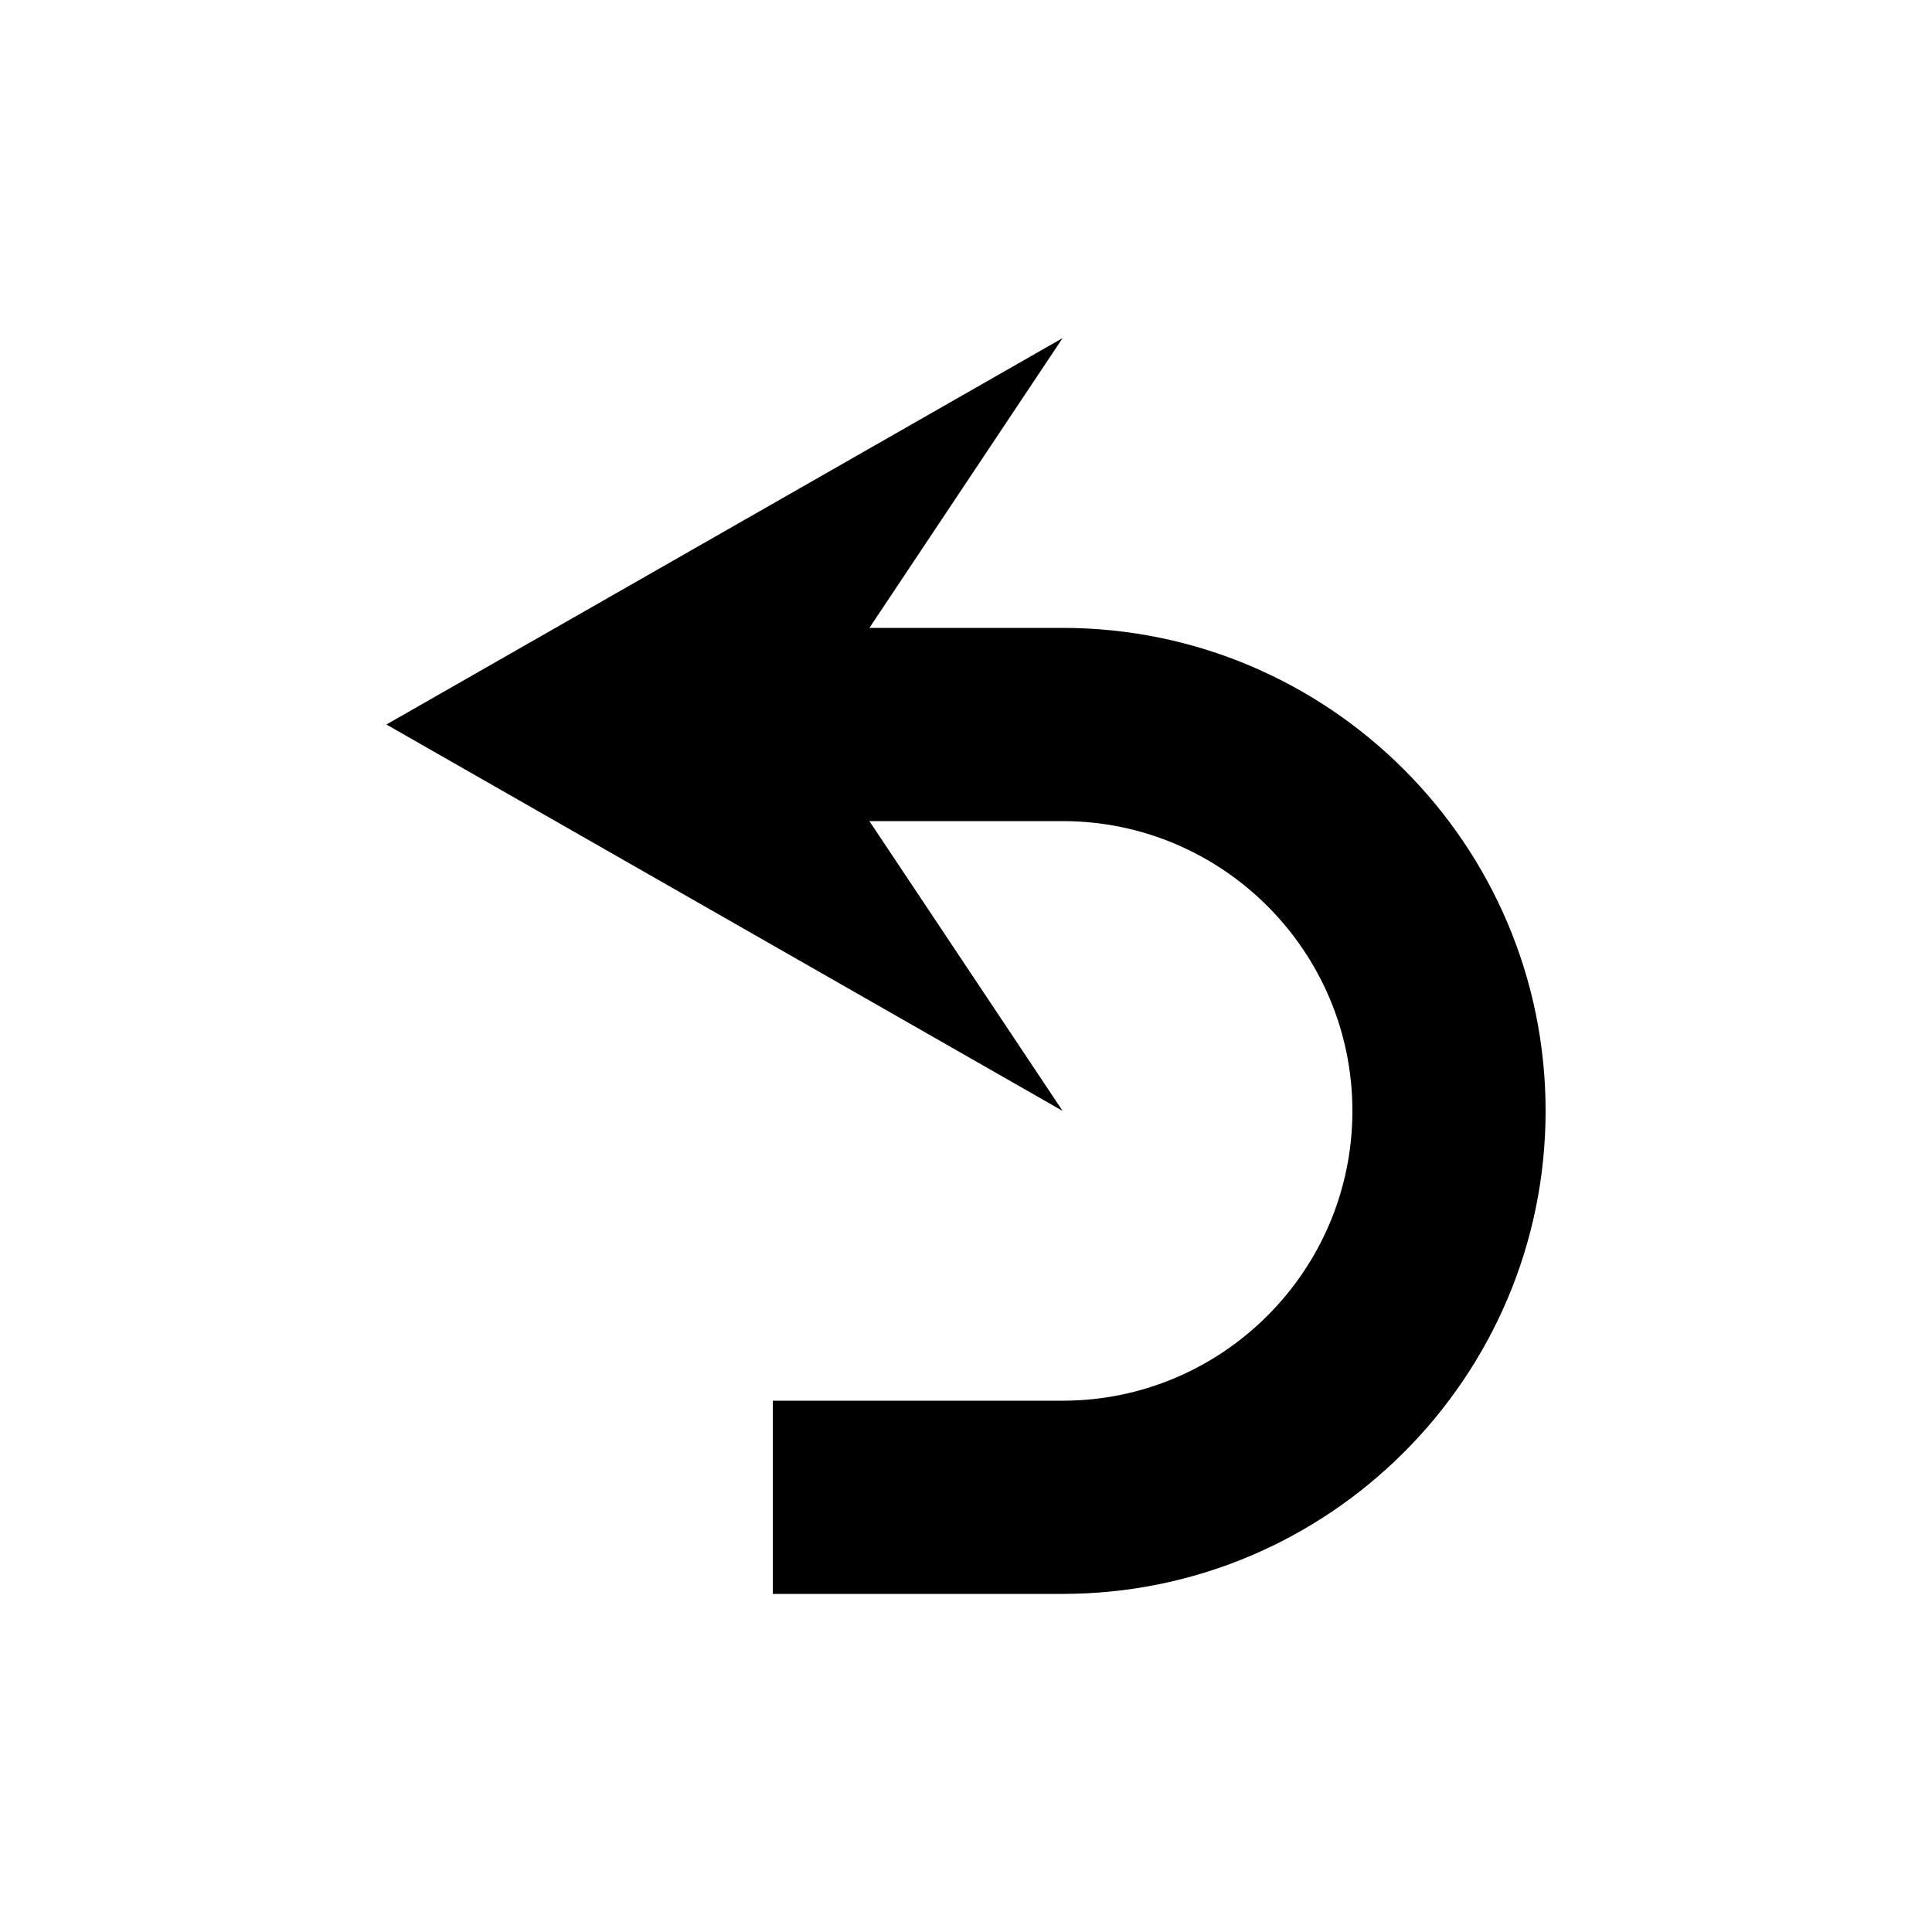 <?xml version="1.0" encoding="UTF-8" standalone="no"?>
<svg
   width="60"
   height="60"
   viewBox="0 0 60 60"
   version="1.1"
   id="svg4"
   sodipodi:docname="undo.svg"
   inkscape:version="1.1.2 (0a00cf5339, 2022-02-04)"
   xmlns:inkscape="http://www.inkscape.org/namespaces/inkscape"
   xmlns:sodipodi="http://sodipodi.sourceforge.net/DTD/sodipodi-0.dtd"
   xmlns="http://www.w3.org/2000/svg"
   xmlns:svg="http://www.w3.org/2000/svg">
  <defs
     id="defs8" />
  <sodipodi:namedview
     id="namedview6"
     pagecolor="#ffffff"
     bordercolor="#666666"
     borderopacity="1.0"
     inkscape:pageshadow="2"
     inkscape:pageopacity="0.0"
     inkscape:pagecheckerboard="0"
     showgrid="false"
     inkscape:zoom="6.4302523"
     inkscape:cx="-29.781102"
     inkscape:cy="11.896889"
     inkscape:window-width="1920"
     inkscape:window-height="1016"
     inkscape:window-x="0"
     inkscape:window-y="0"
     inkscape:window-maximized="1"
     inkscape:current-layer="svg4" />
  <path
     d="m 27,25.5 h 6 c 4.962,0 9,4.038 9,9 0,4.962 -4.038,9 -9,9 h -9 v 6 h 9 c 8.271,0 15,-6.729 15,-15 0,-8.271 -6.729,-15 -15,-15 h -6 l 6,-9 -21,12 21,12 z"
     id="path2"
     sodipodi:nodetypes="csssccsssccccc"
     style="stroke-width:3" />
</svg>
